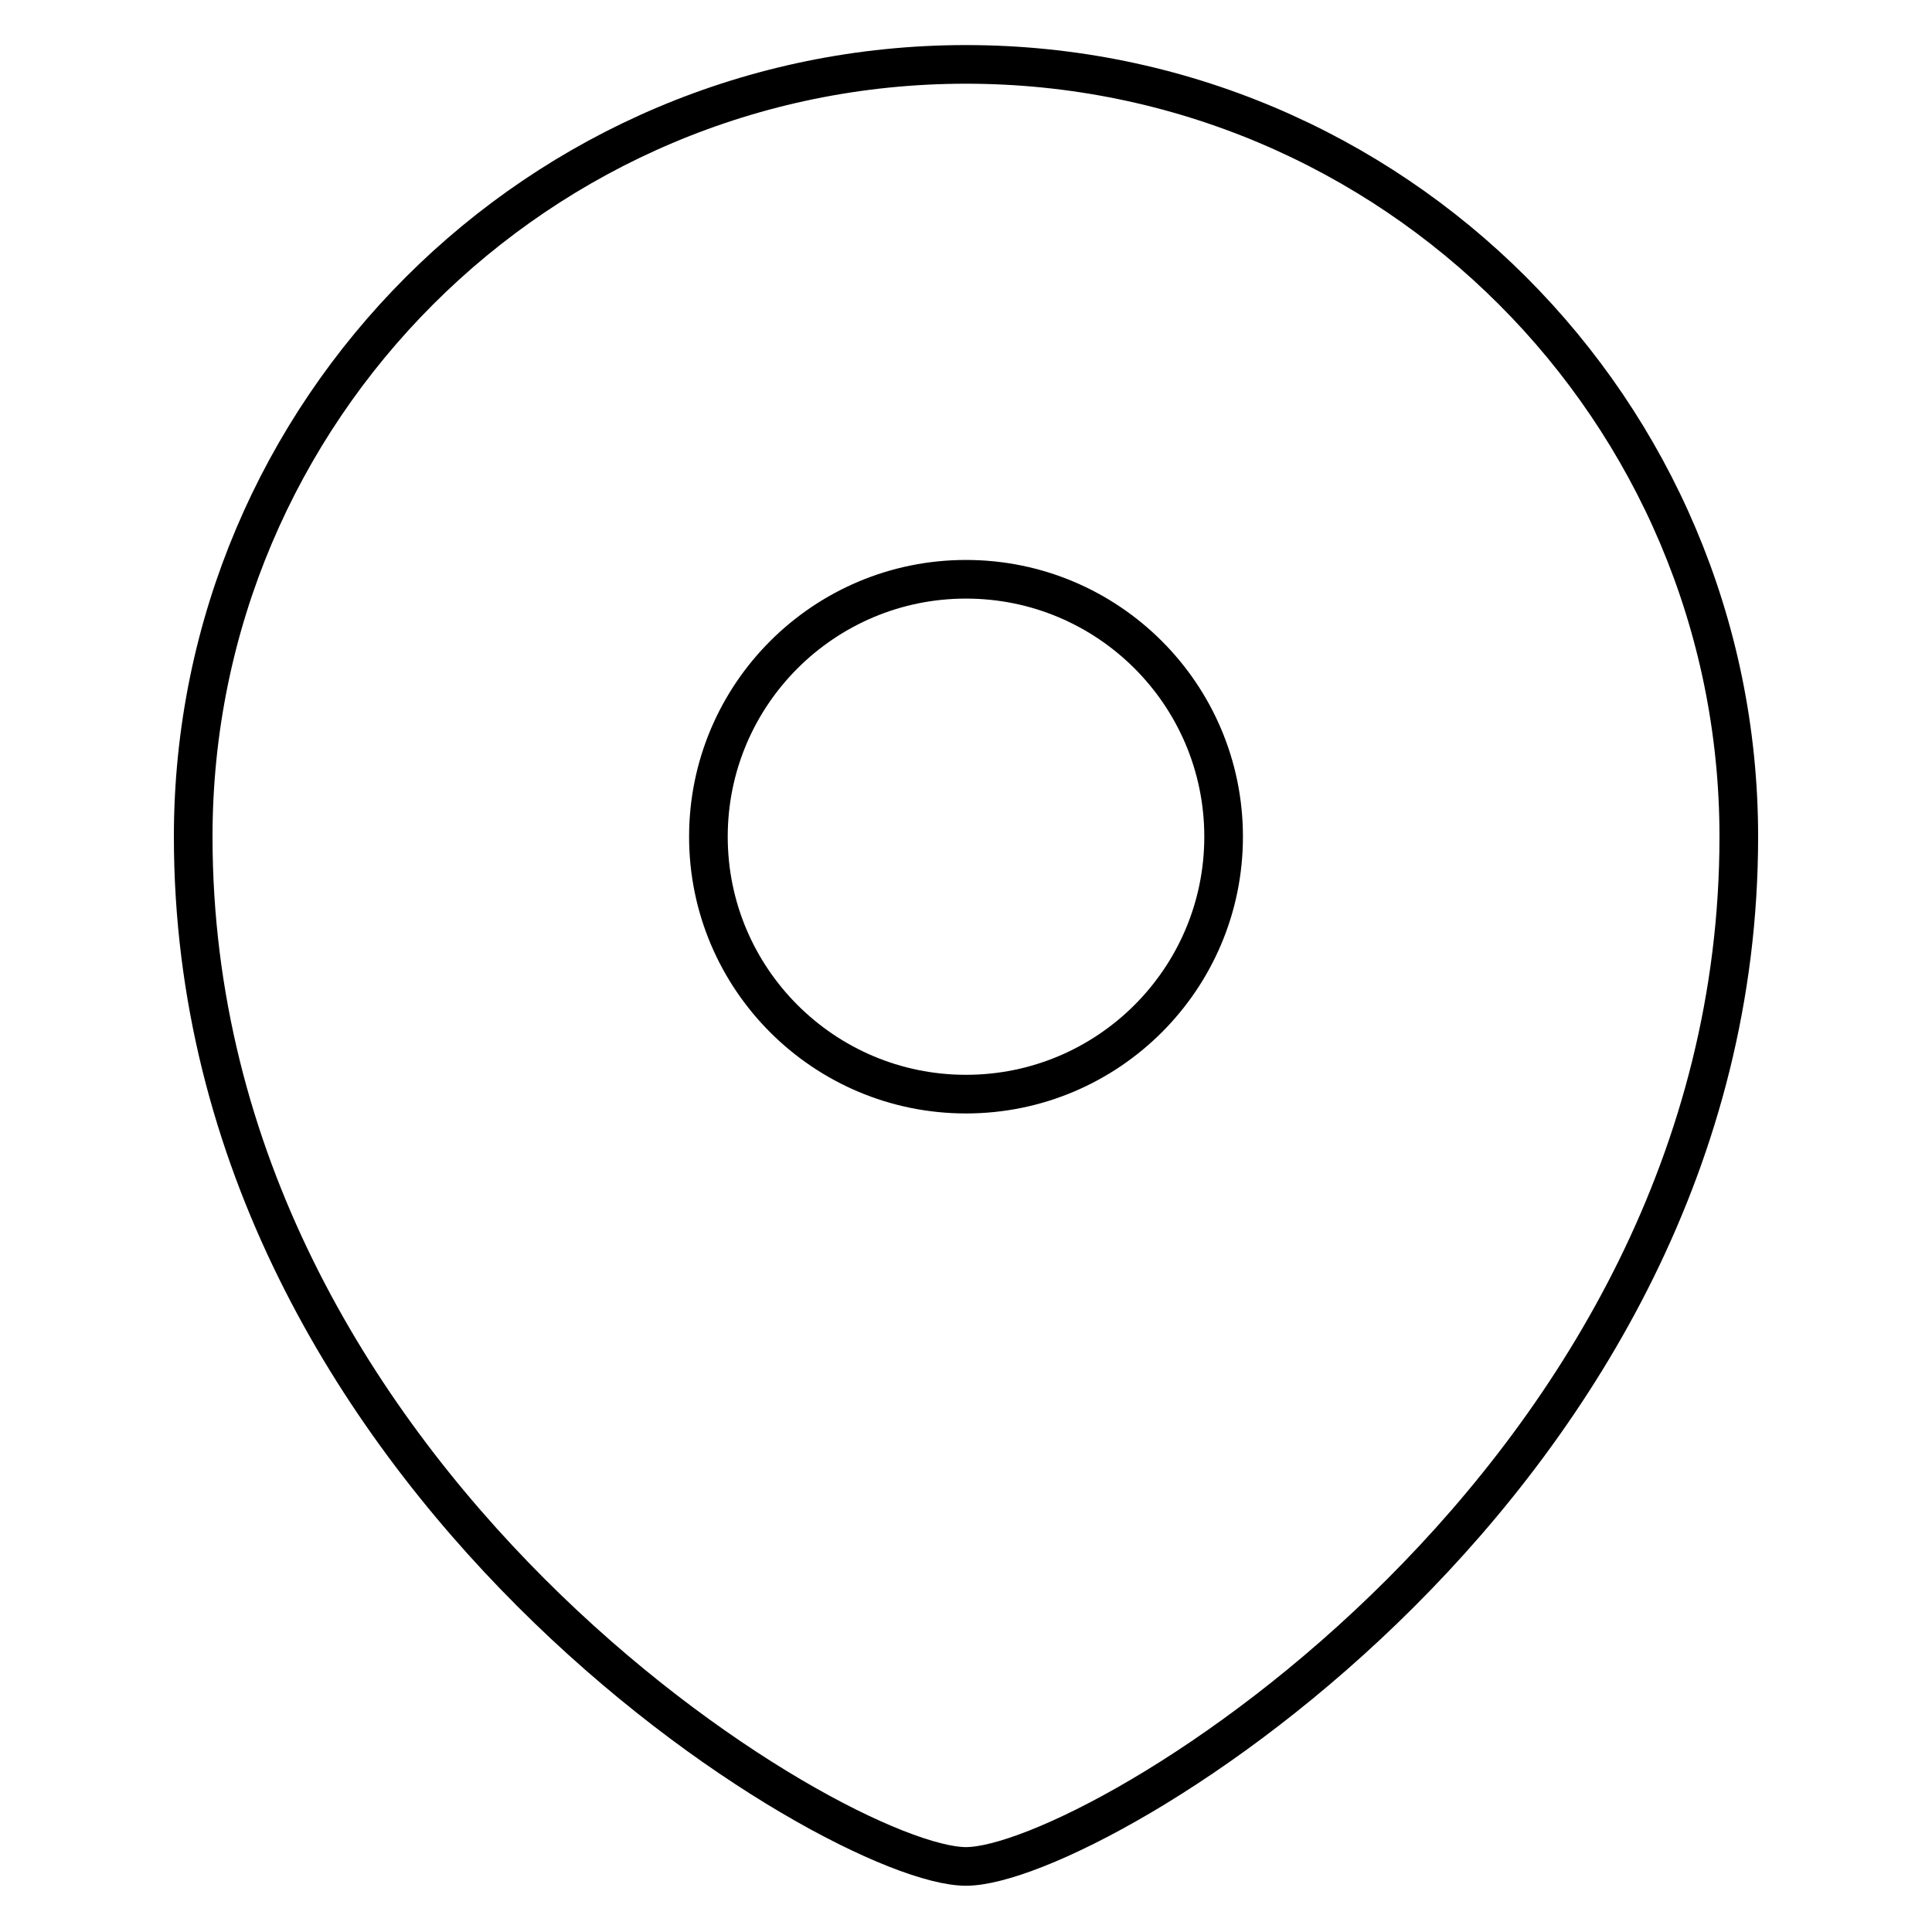<svg width="100" height="100" viewBox="0 0 100 100" fill="none" xmlns="http://www.w3.org/2000/svg">
<path fill-rule="evenodd" clip-rule="evenodd" d="M50 56.632C57.36 56.632 63.334 50.662 63.334 43.307C63.334 35.952 57.36 29.983 50 29.983C42.64 29.983 36.667 35.952 36.667 43.307C36.667 50.662 42.64 56.632 50 56.632Z" stroke="black" stroke-width="2" stroke-linecap="square"/>
<path fill-rule="evenodd" clip-rule="evenodd" d="M90 43.307C90 76.619 56.667 96.606 50 96.606C43.334 96.606 10 76.619 10 43.307C10 21.235 27.914 3.333 50 3.333C72.087 3.333 90 21.235 90 43.307Z" stroke="black" stroke-width="2" stroke-linecap="square"/>
</svg>
